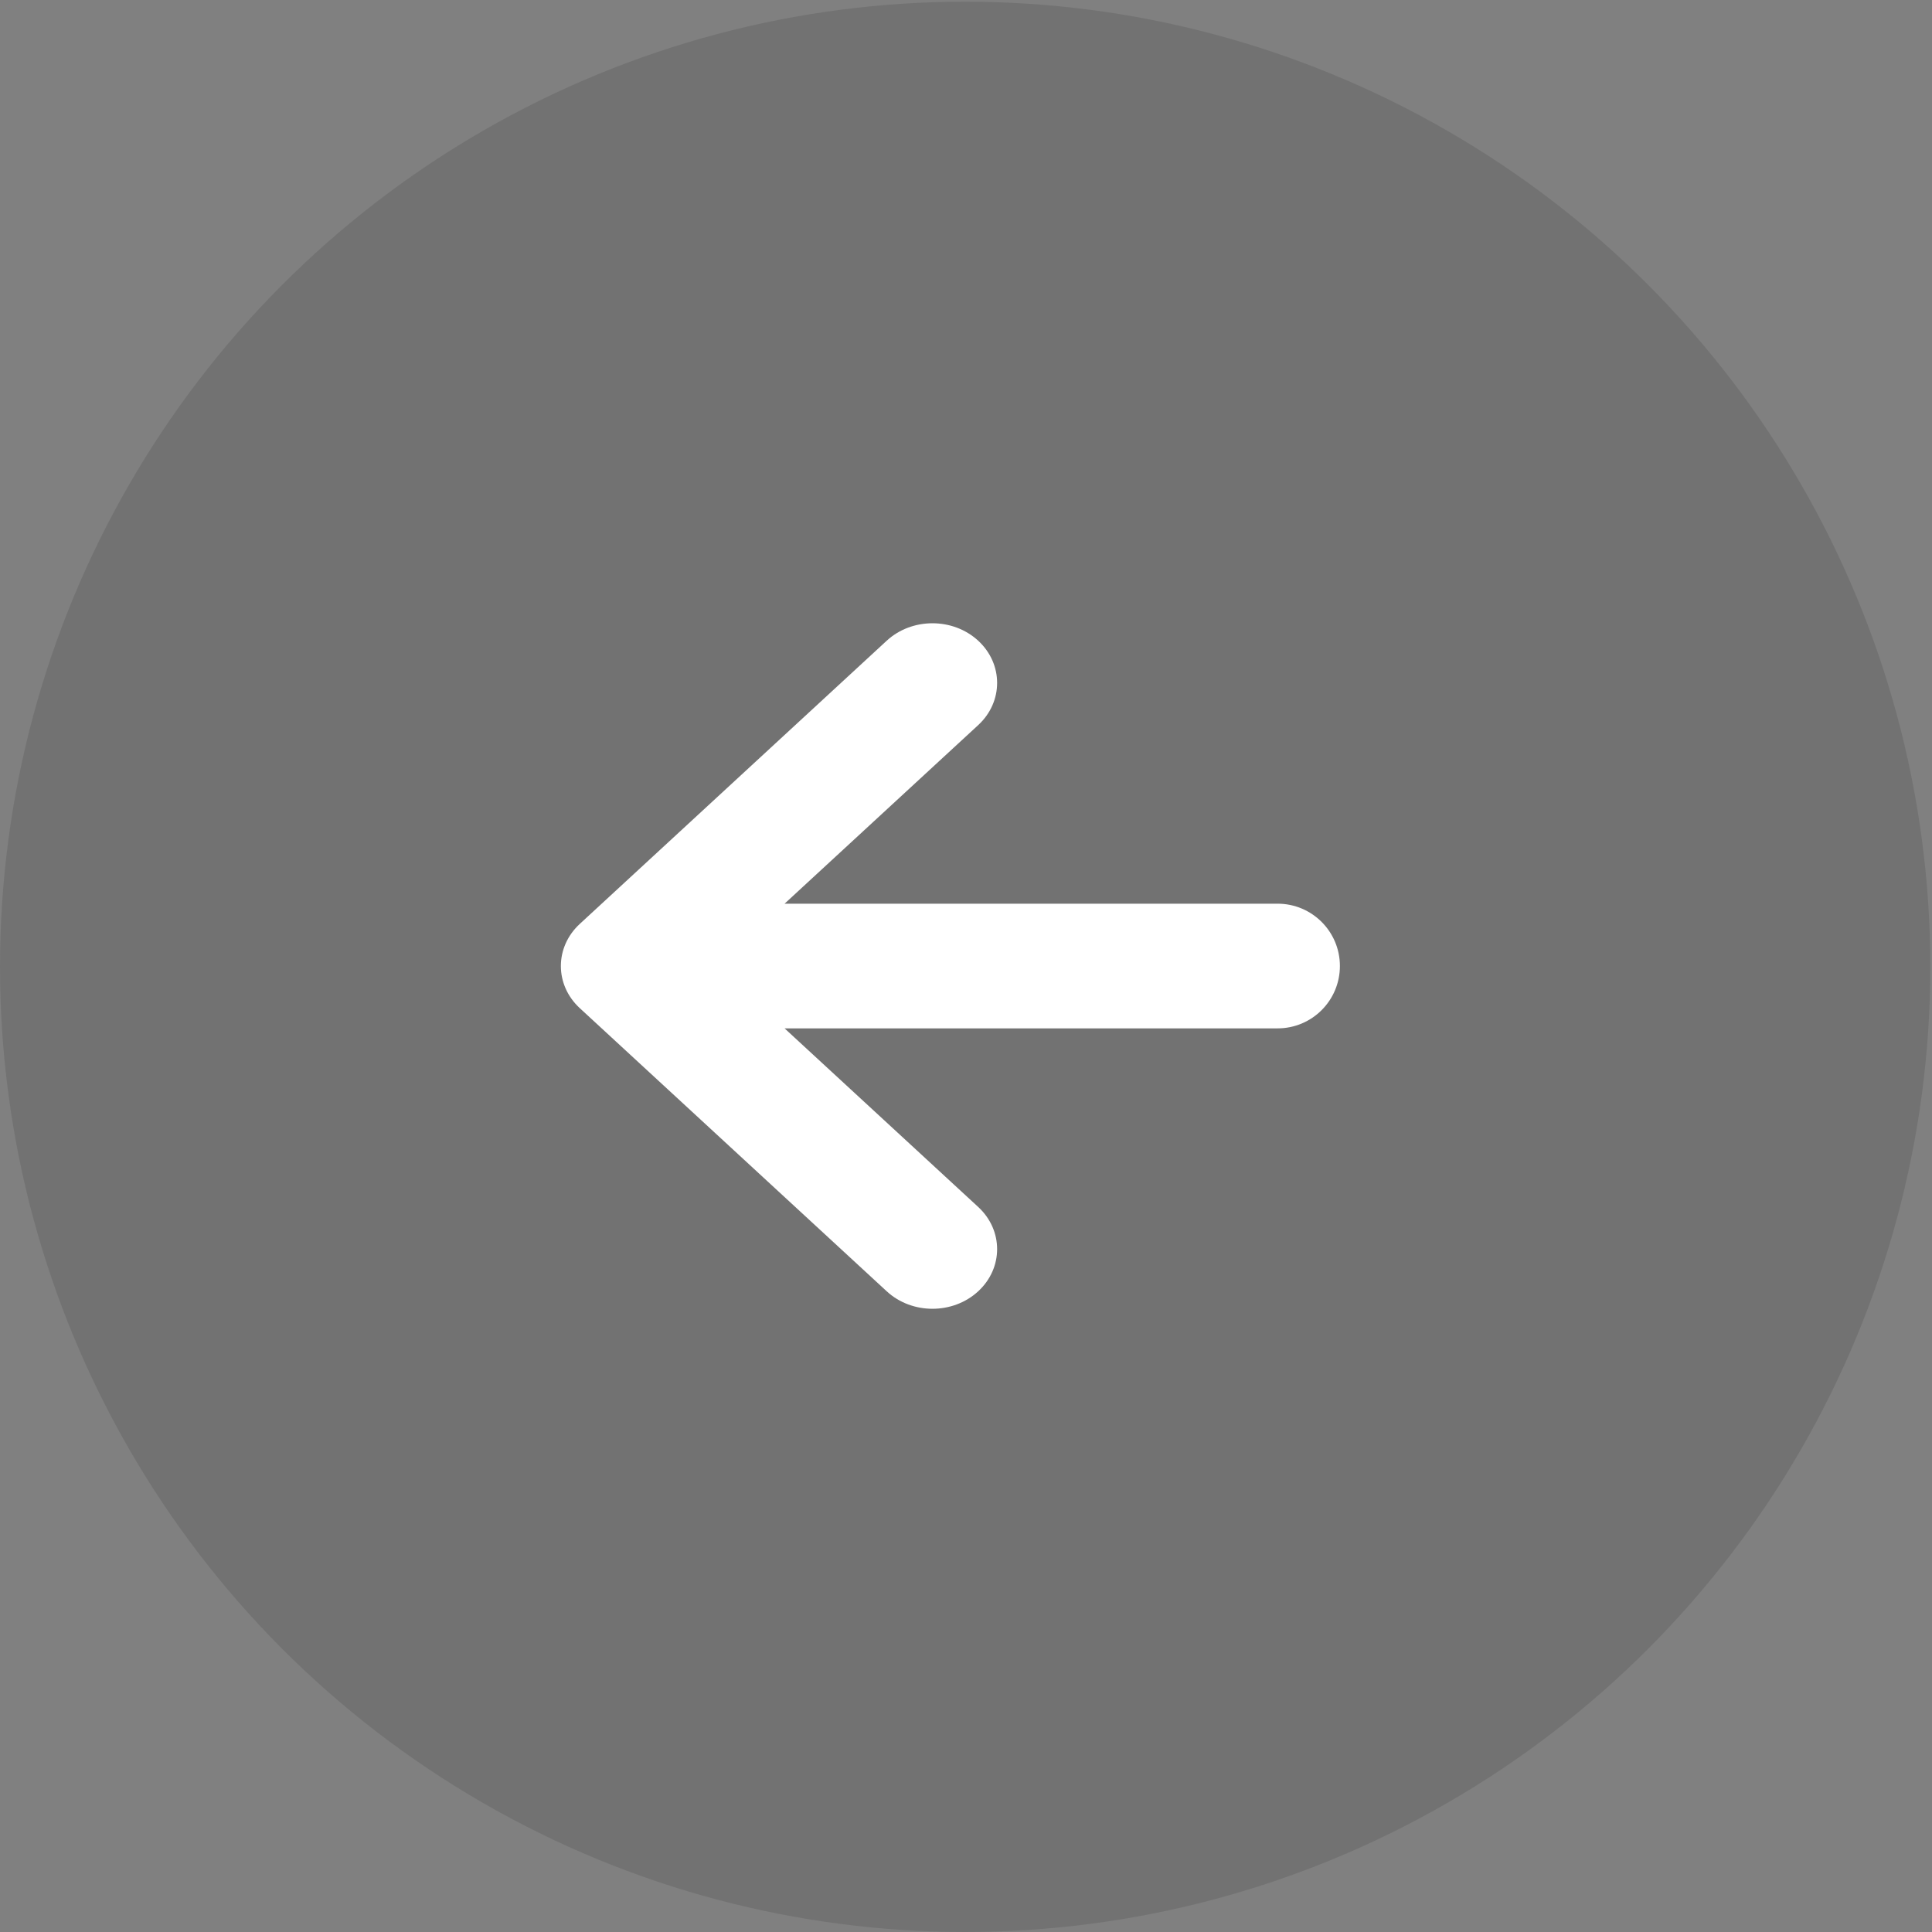 <?xml version="1.0" encoding="UTF-8"?>
<svg width="32px" height="32px" viewBox="0 0 32 32" version="1.1" xmlns="http://www.w3.org/2000/svg" xmlns:xlink="http://www.w3.org/1999/xlink">
    <rect x="0" y="0" width="32" height="32" fill="#808080" stroke="none"/>
    <!-- Generator: Sketch 45.2 (43514) - http://www.bohemiancoding.com/sketch -->
    <title>back_arrow</title>
    <desc>Created with Sketch.</desc>
    <defs></defs>
    <g id="Loyalty-App" stroke="none" stroke-width="1" fill="#232222" fill-rule="evenodd">
        <g id="hm_cart_confirm" transform="translate(-13, -24)">
            <g id="back_arrow" transform="translate(13, 24)">
                <!-- <circle id="Oval-2" fill="#232222" cx="15.9858871" cy="16.0141129" r="15.9858871"></circle> -->
                <circle cx="15.986" cy="16.014" r="15.986" fill="#232222" fill-opacity=".137"/>
                <g id="Page-1" transform="translate(9.29, 10.323)" fill-rule="nonzero" fill="#FFFFFF">
                    <path d="M3.705,4.645 L6.912,1.687 C7.33,1.301 7.33,0.675 6.912,0.289 C6.494,-0.096 5.815,-0.096 5.397,0.289 L0.314,4.979 C-0.105,5.365 -0.105,5.99 0.314,6.376 L5.397,11.065 C5.815,11.451 6.494,11.451 6.912,11.065 C7.33,10.679 7.33,10.054 6.912,9.668 L3.705,6.71 L11.871,6.71 C12.441,6.71 12.903,6.248 12.903,5.677 C12.903,5.107 12.441,4.645 11.871,4.645 L3.705,4.645 Z" id="Combined-Shape"></path>
                </g>
            </g>
        </g>
    </g>
</svg>